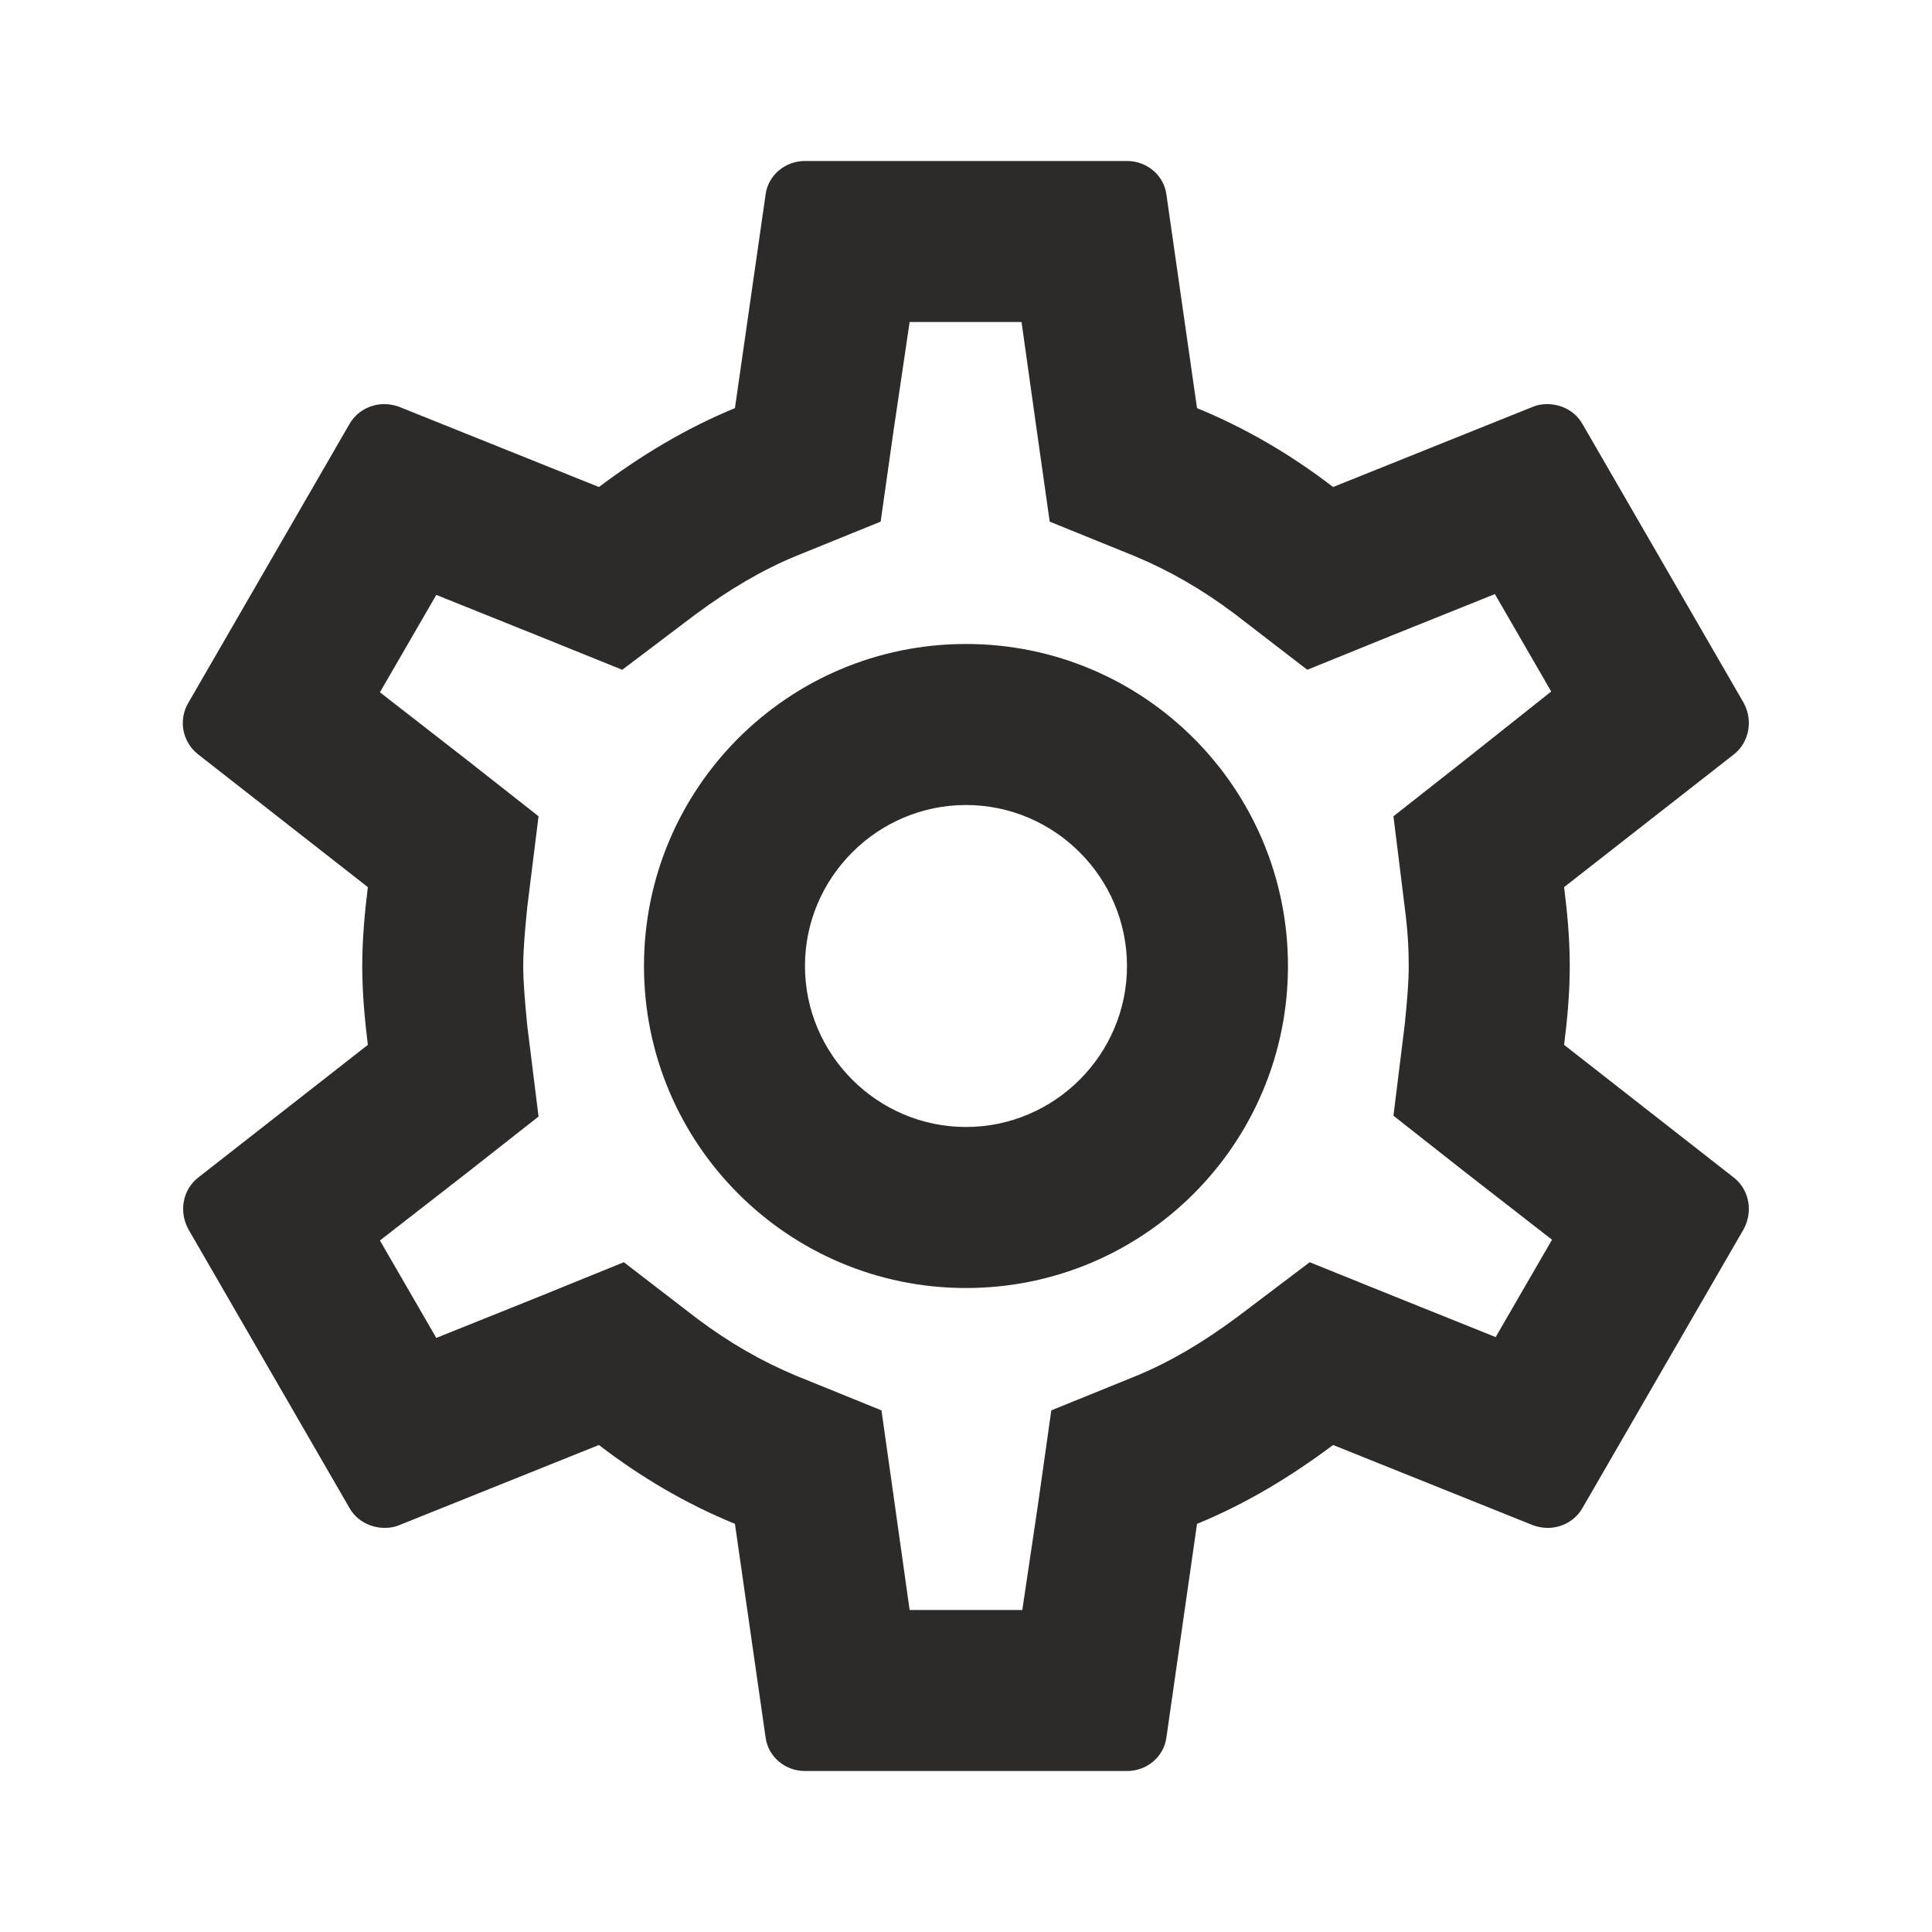<svg width="40" height="40" viewBox="0 0 40 40" fill="none" xmlns="http://www.w3.org/2000/svg">
<path d="M32.383 21.633C32.45 21.1 32.5 20.567 32.5 20C32.5 19.433 32.45 18.9 32.383 18.367L35.9 15.617C36.216 15.367 36.3 14.917 36.1 14.55L32.766 8.783C32.616 8.517 32.333 8.367 32.033 8.367C31.933 8.367 31.833 8.383 31.75 8.417L27.6 10.083C26.733 9.417 25.8 8.867 24.783 8.45L24.15 4.033C24.1 3.633 23.75 3.333 23.333 3.333H16.666C16.25 3.333 15.9 3.633 15.85 4.033L15.216 8.45C14.2 8.867 13.266 9.433 12.4 10.083L8.25 8.417C8.15 8.383 8.05 8.367 7.95 8.367C7.666 8.367 7.383 8.517 7.233 8.783L3.9 14.55C3.683 14.917 3.783 15.367 4.1 15.617L7.616 18.367C7.55 18.9 7.5 19.45 7.5 20C7.5 20.55 7.55 21.1 7.616 21.633L4.1 24.383C3.783 24.633 3.7 25.083 3.9 25.45L7.233 31.217C7.383 31.483 7.666 31.633 7.966 31.633C8.066 31.633 8.166 31.617 8.25 31.583L12.4 29.917C13.266 30.583 14.2 31.133 15.216 31.55L15.85 35.967C15.9 36.367 16.25 36.667 16.666 36.667H23.333C23.75 36.667 24.1 36.367 24.15 35.967L24.783 31.55C25.8 31.133 26.733 30.567 27.6 29.917L31.75 31.583C31.85 31.617 31.95 31.633 32.05 31.633C32.333 31.633 32.616 31.483 32.766 31.217L36.1 25.45C36.3 25.083 36.216 24.633 35.9 24.383L32.383 21.633V21.633ZM29.083 18.783C29.15 19.3 29.166 19.65 29.166 20C29.166 20.35 29.133 20.717 29.083 21.217L28.85 23.1L30.333 24.267L32.133 25.667L30.966 27.683L28.85 26.833L27.116 26.133L25.616 27.267C24.9 27.8 24.216 28.2 23.533 28.483L21.766 29.2L21.5 31.083L21.166 33.333H18.833L18.516 31.083L18.25 29.2L16.483 28.483C15.766 28.183 15.1 27.8 14.433 27.3L12.916 26.133L11.15 26.85L9.033 27.7L7.866 25.683L9.666 24.283L11.15 23.117L10.916 21.233C10.866 20.717 10.833 20.333 10.833 20C10.833 19.667 10.866 19.283 10.916 18.783L11.15 16.9L9.666 15.733L7.866 14.333L9.033 12.317L11.15 13.167L12.883 13.867L14.383 12.733C15.1 12.2 15.783 11.8 16.466 11.517L18.233 10.8L18.5 8.917L18.833 6.667H21.15L21.466 8.917L21.733 10.8L23.5 11.517C24.216 11.817 24.883 12.2 25.55 12.7L27.066 13.867L28.833 13.15L30.95 12.3L32.116 14.317L30.333 15.733L28.85 16.9L29.083 18.783ZM20 13.333C16.316 13.333 13.333 16.317 13.333 20C13.333 23.683 16.316 26.667 20 26.667C23.683 26.667 26.666 23.683 26.666 20C26.666 16.317 23.683 13.333 20 13.333ZM20 23.333C18.166 23.333 16.666 21.833 16.666 20C16.666 18.167 18.166 16.667 20 16.667C21.833 16.667 23.333 18.167 23.333 20C23.333 21.833 21.833 23.333 20 23.333Z" fill="#2D2A2A"/>
</svg>
